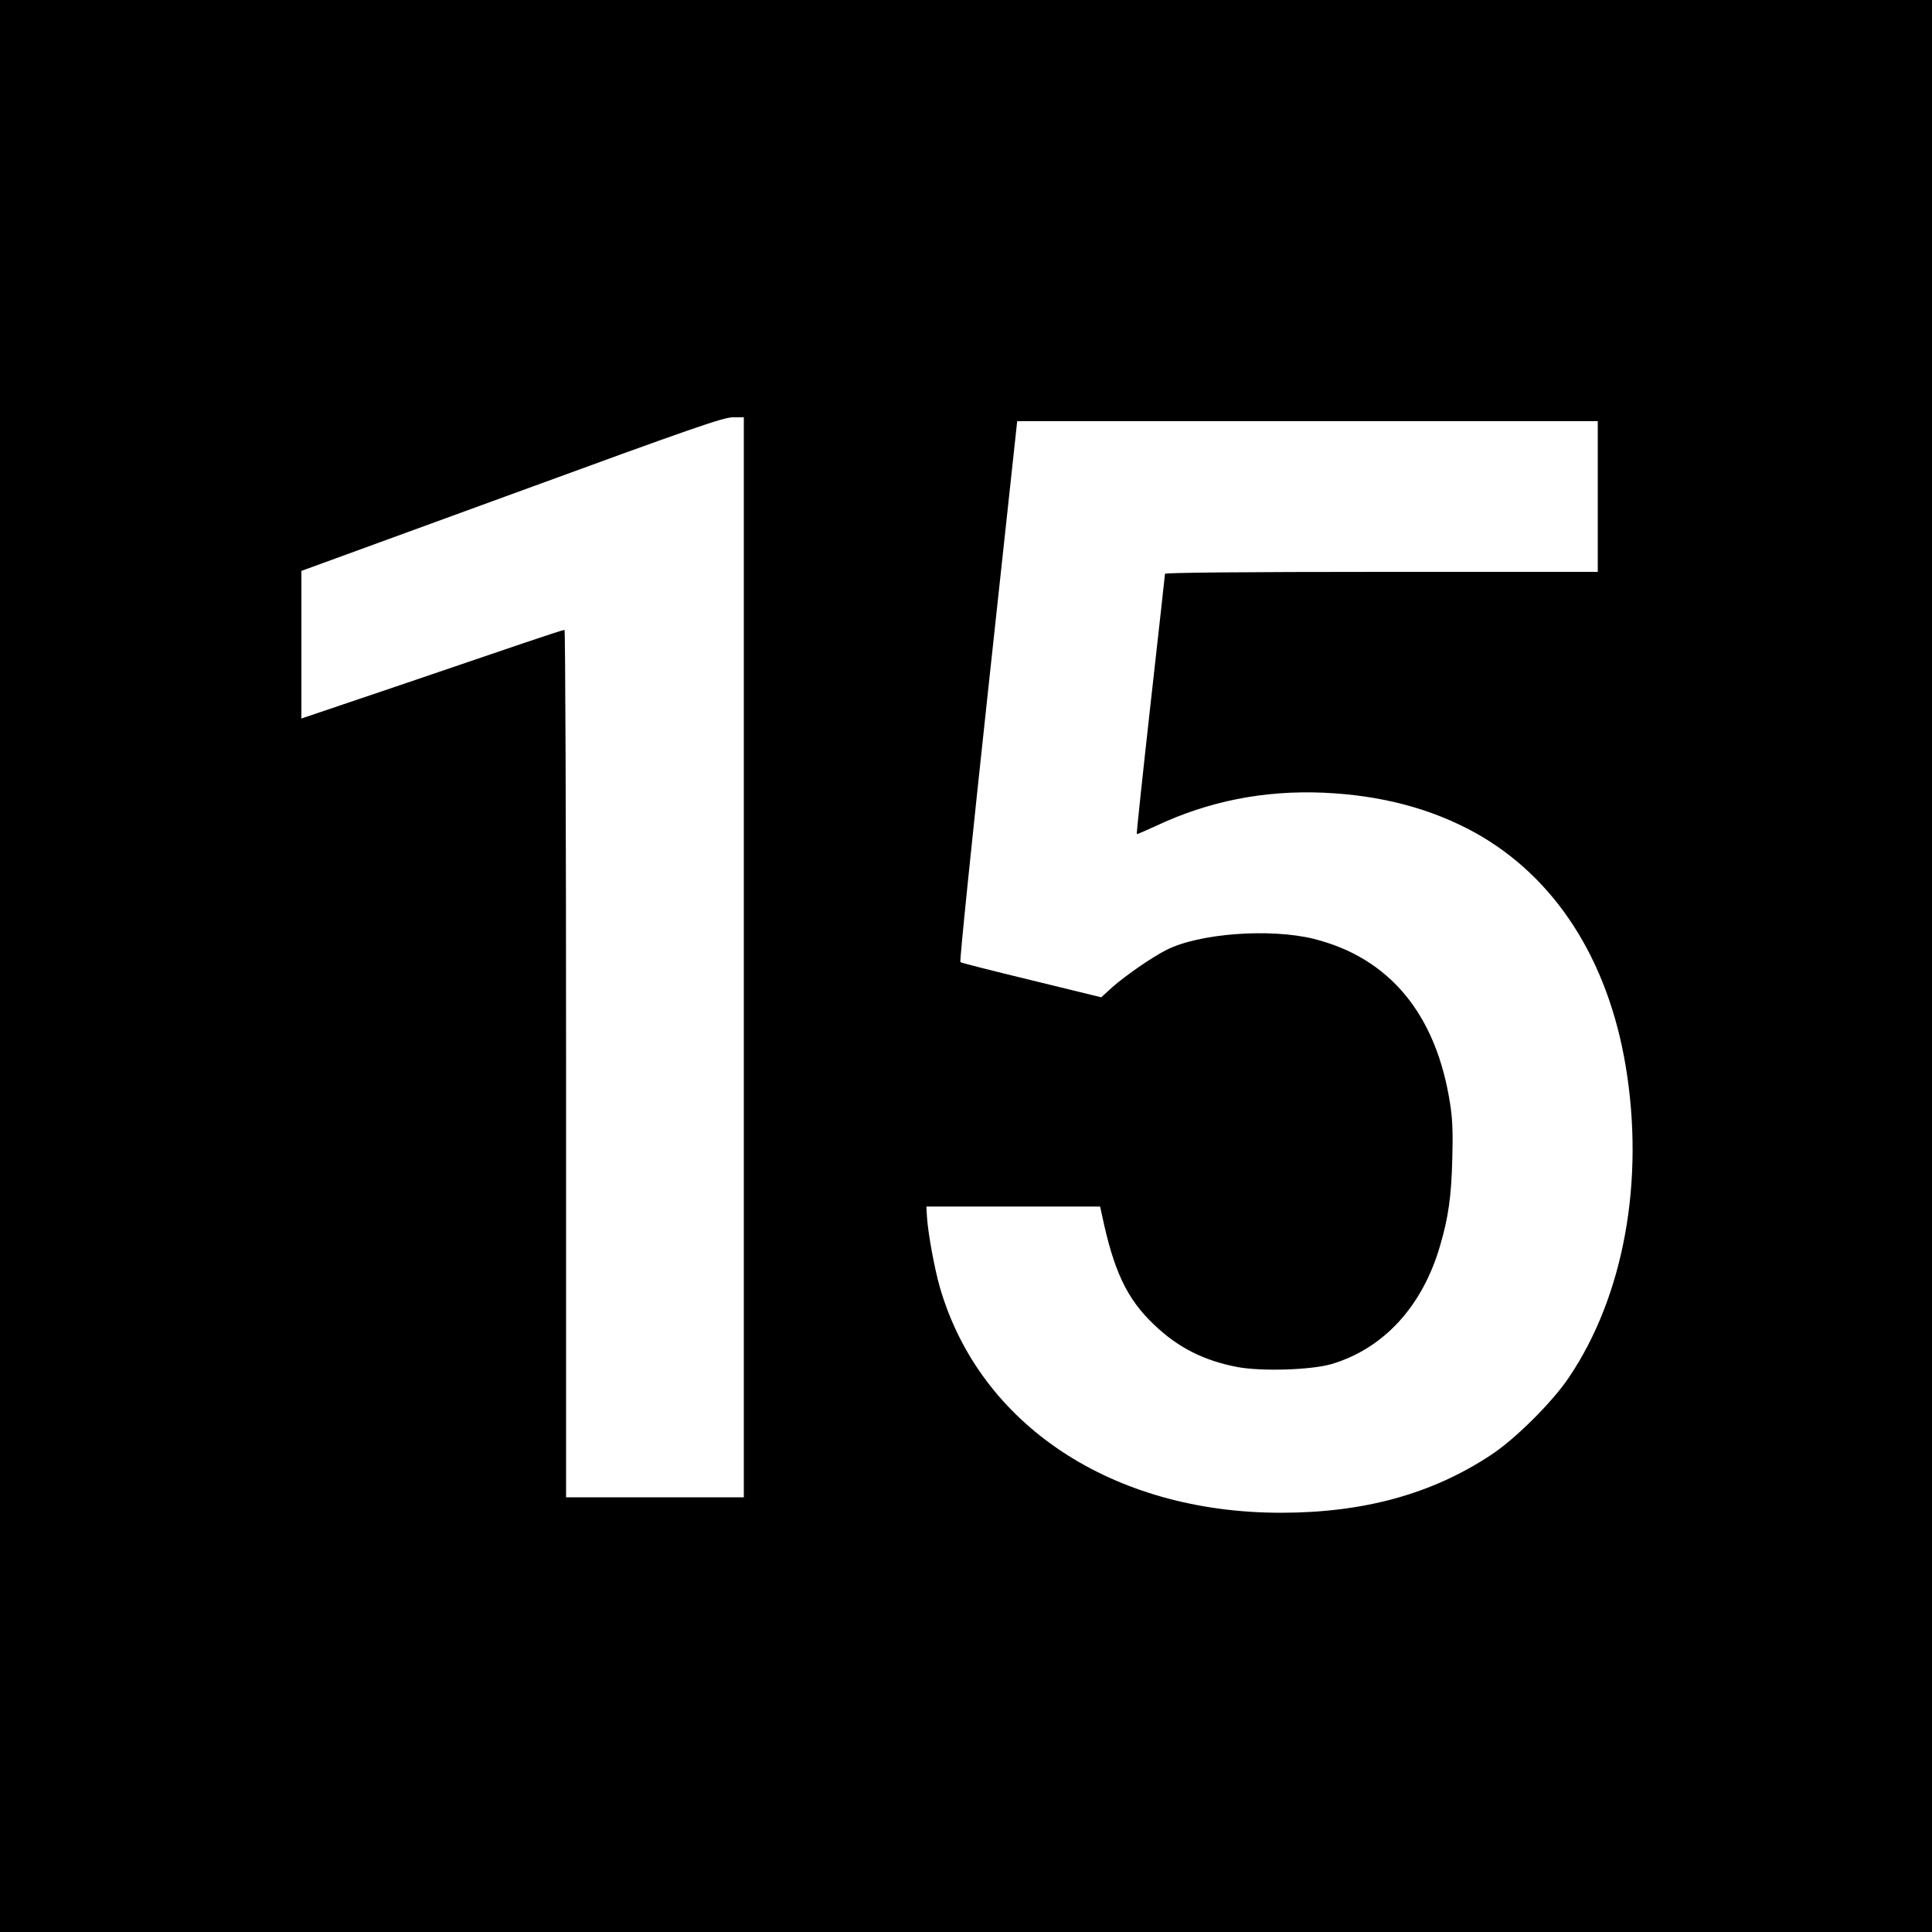 <?xml version="1.0" standalone="no"?>
<!DOCTYPE svg PUBLIC "-//W3C//DTD SVG 20010904//EN"
 "http://www.w3.org/TR/2001/REC-SVG-20010904/DTD/svg10.dtd">
<svg version="1.0" xmlns="http://www.w3.org/2000/svg"
 width="1000pt" height="1000pt" viewBox="0 0 1000 1000"
 preserveAspectRatio="xMidYMid meet">
<g transform="translate(0,1000) scale(0.1,-0.1)"
fill="#000000" stroke="none">
<path d="M0 5000 l0 -5000 5000 0 5000 0 0 5000 0 5000 -5000 0 -5000 0 0
-5000z m3850 45 l0 -2795 -460 0 -460 0 0 2245 c0 1235 -4 2245 -8 2245 -5 0
-94 -29 -198 -64 -104 -35 -408 -139 -676 -230 l-488 -165 0 382 0 382 1088
397 c951 348 1094 397 1145 398 l57 0 0 -2795z m4420 2385 l0 -390 -1120 0
c-707 0 -1120 -4 -1120 -10 0 -5 -34 -309 -75 -676 -41 -367 -73 -669 -71
-671 1 -2 45 17 97 41 273 129 560 186 869 173 298 -13 558 -82 785 -207 412
-229 686 -652 779 -1205 100 -596 -9 -1195 -295 -1617 -85 -126 -276 -316
-399 -397 -305 -203 -660 -301 -1090 -301 -871 0 -1558 453 -1765 1166 -28 97
-61 277 -67 364 l-3 55 450 0 449 0 9 -40 c61 -293 130 -439 271 -572 123
-118 258 -186 432 -219 126 -23 378 -15 484 15 271 80 473 299 564 614 43 147
58 253 63 447 4 138 1 210 -11 285 -71 465 -314 758 -708 856 -226 55 -592 28
-761 -58 -72 -36 -211 -132 -280 -193 l-57 -52 -360 88 c-198 48 -364 90 -369
94 -5 3 60 634 143 1403 l151 1397 1502 0 1503 0 0 -390z"/>
</g>
</svg>
